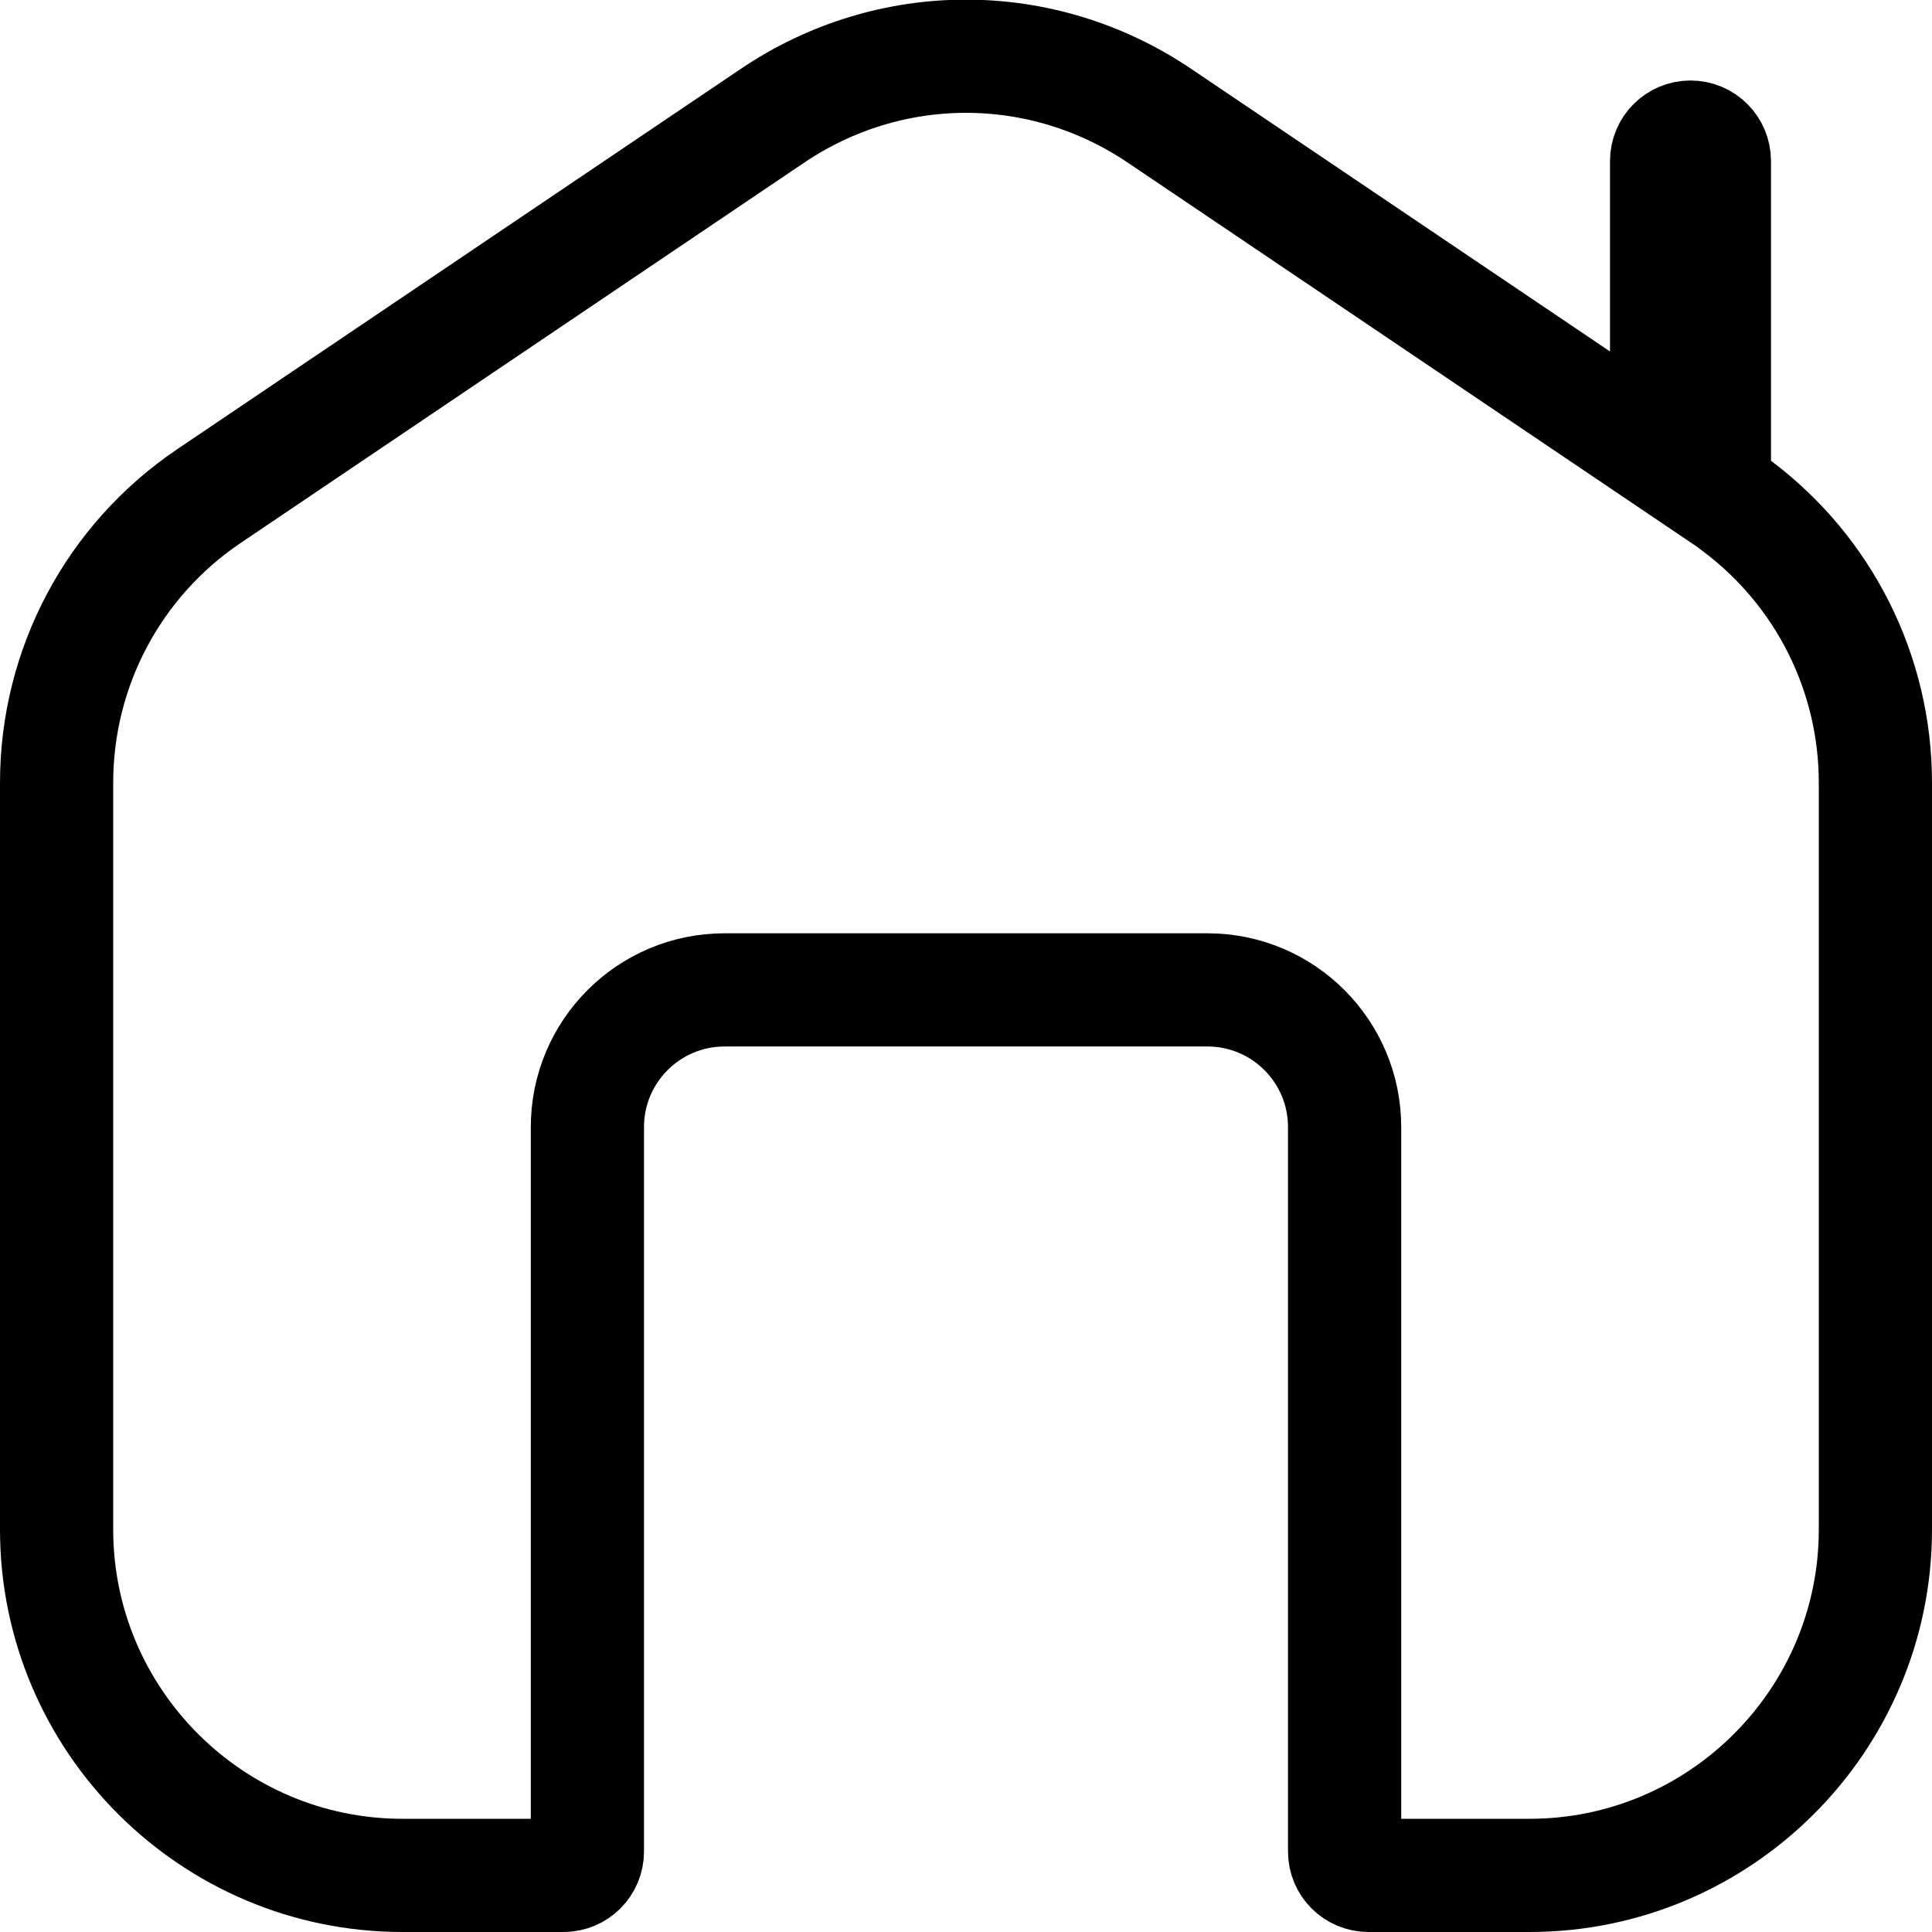 <svg width="512" height="512" viewBox="0 0 512 512" fill="none" xmlns="http://www.w3.org/2000/svg">
<g clip-path="url(#clip0_98_16)">
<path d="M454.333 122.112V129.612L460.333 134.112C483.365 151.386 497 178.457 497 207.445V405.333C497 455.865 455.865 497 405.333 497H362.667C359.163 497 356.333 494.168 356.333 490.667V298.667C356.333 278.638 340.07 262.333 320 262.333H192C171.93 262.333 155.667 278.638 155.667 298.667V490.667C155.667 494.168 152.837 497 149.333 497H106.667C56.135 497 15 455.865 15 405.333V207.445C15 176.913 30.1 148.525 55.391 131.451L204.719 30.676C204.72 30.675 204.721 30.674 204.722 30.674C235.896 9.647 276.104 9.648 307.279 30.674C307.28 30.674 307.281 30.675 307.281 30.676L418.276 105.575L441.667 121.359V93.141V42.667C441.667 39.165 444.497 36.333 448 36.333C451.503 36.333 454.333 39.165 454.333 42.667V122.112Z" stroke="black" stroke-width="30"/>
</g>
<defs>
<clipPath id="clip0_98_16">
<rect width="512" height="512" fill="white"/>
</clipPath>
</defs>
</svg>

